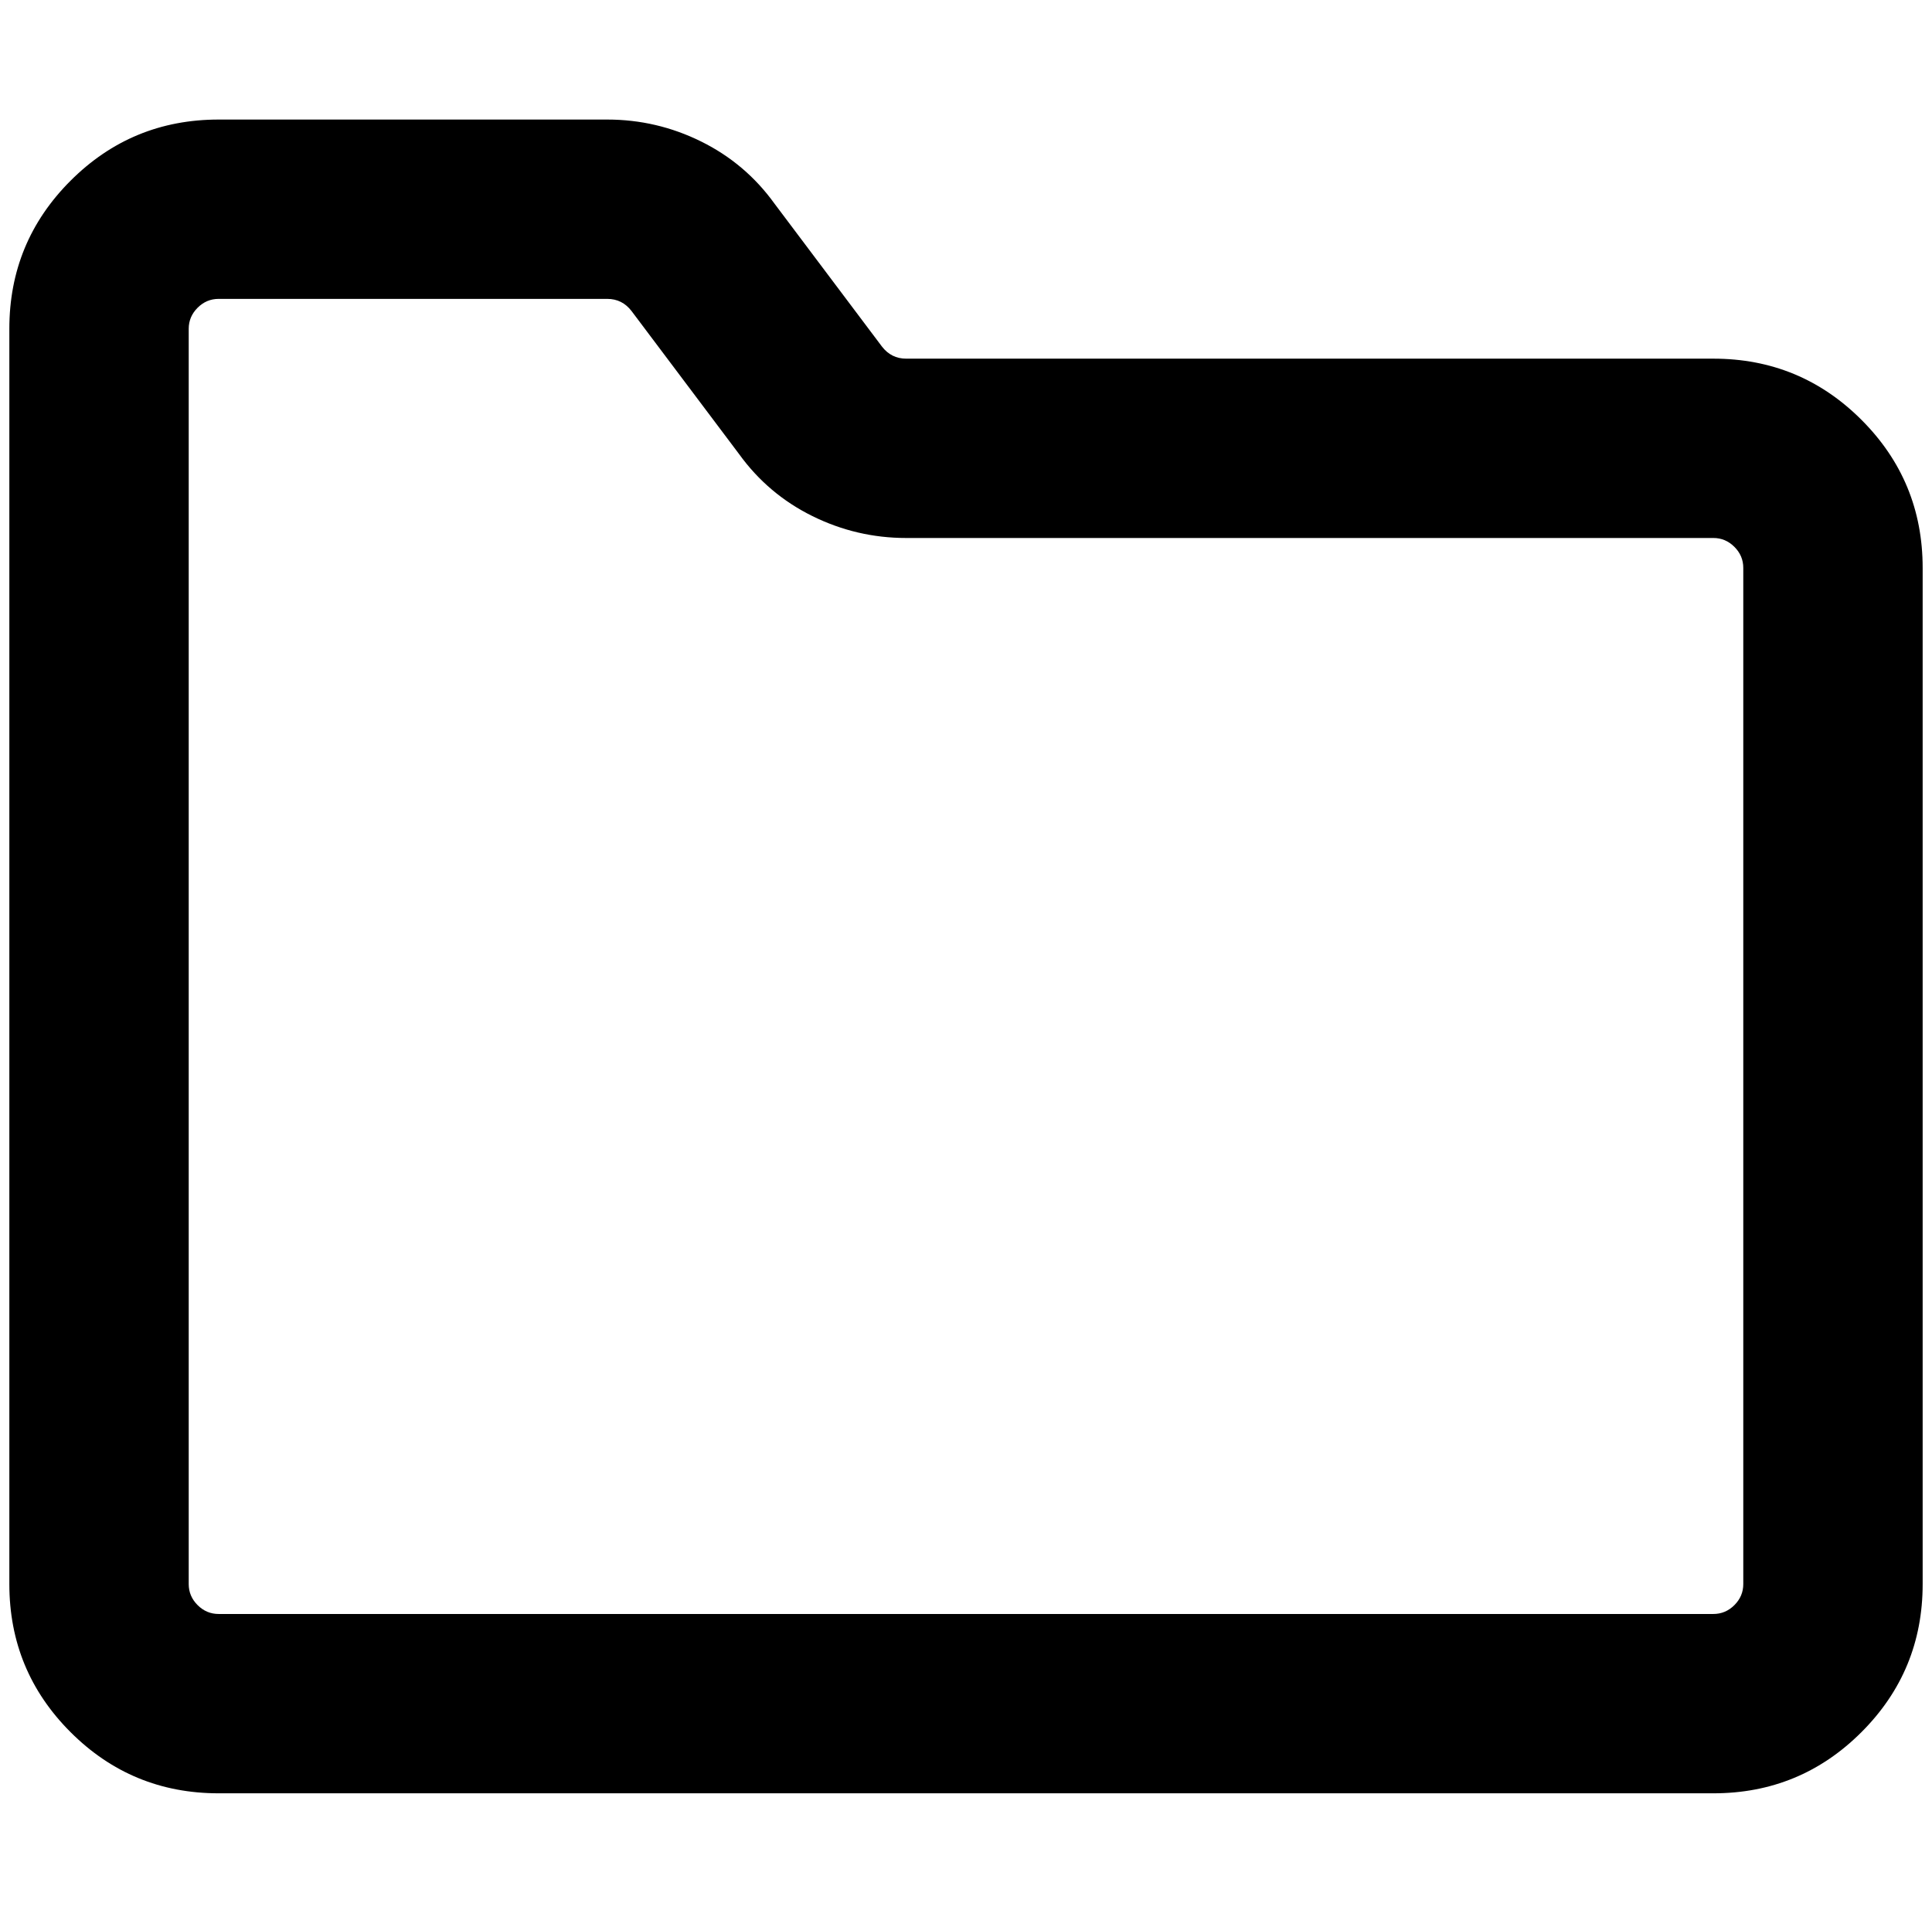 <?xml version="1.0" standalone="no"?>
<!DOCTYPE svg PUBLIC "-//W3C//DTD SVG 1.1//EN" "http://www.w3.org/Graphics/SVG/1.1/DTD/svg11.dtd" >
<svg xmlns="http://www.w3.org/2000/svg" xmlns:xlink="http://www.w3.org/1999/xlink" version="1.1" viewBox="-10 0 2068 2048">
   <path fill="currentColor"
d="M0 352q0 -93 65.5 -158.5t158.5 -65.5h416q53 0 100.5 23.5t78.5 66.5l115 153q10 13 26 13h864q93 0 158.5 65.5t65.5 158.5v1088q0 93 -65.5 158.5t-158.5 65.5h-1600q-93 0 -158.5 -65.5t-65.5 -158.5v-1344zM224 320q-13 0 -22.5 9.5t-9.5 22.5v1344q0 13 9.5 22.5
t22.5 9.5h1600q13 0 22.5 -9.5t9.5 -22.5v-1088q0 -13 -9.5 -22.5t-22.5 -9.5h-864q-53 0 -100.5 -23.5t-78.5 -66.5l-115 -153q-10 -13 -26 -13h-416z" />
</svg>
